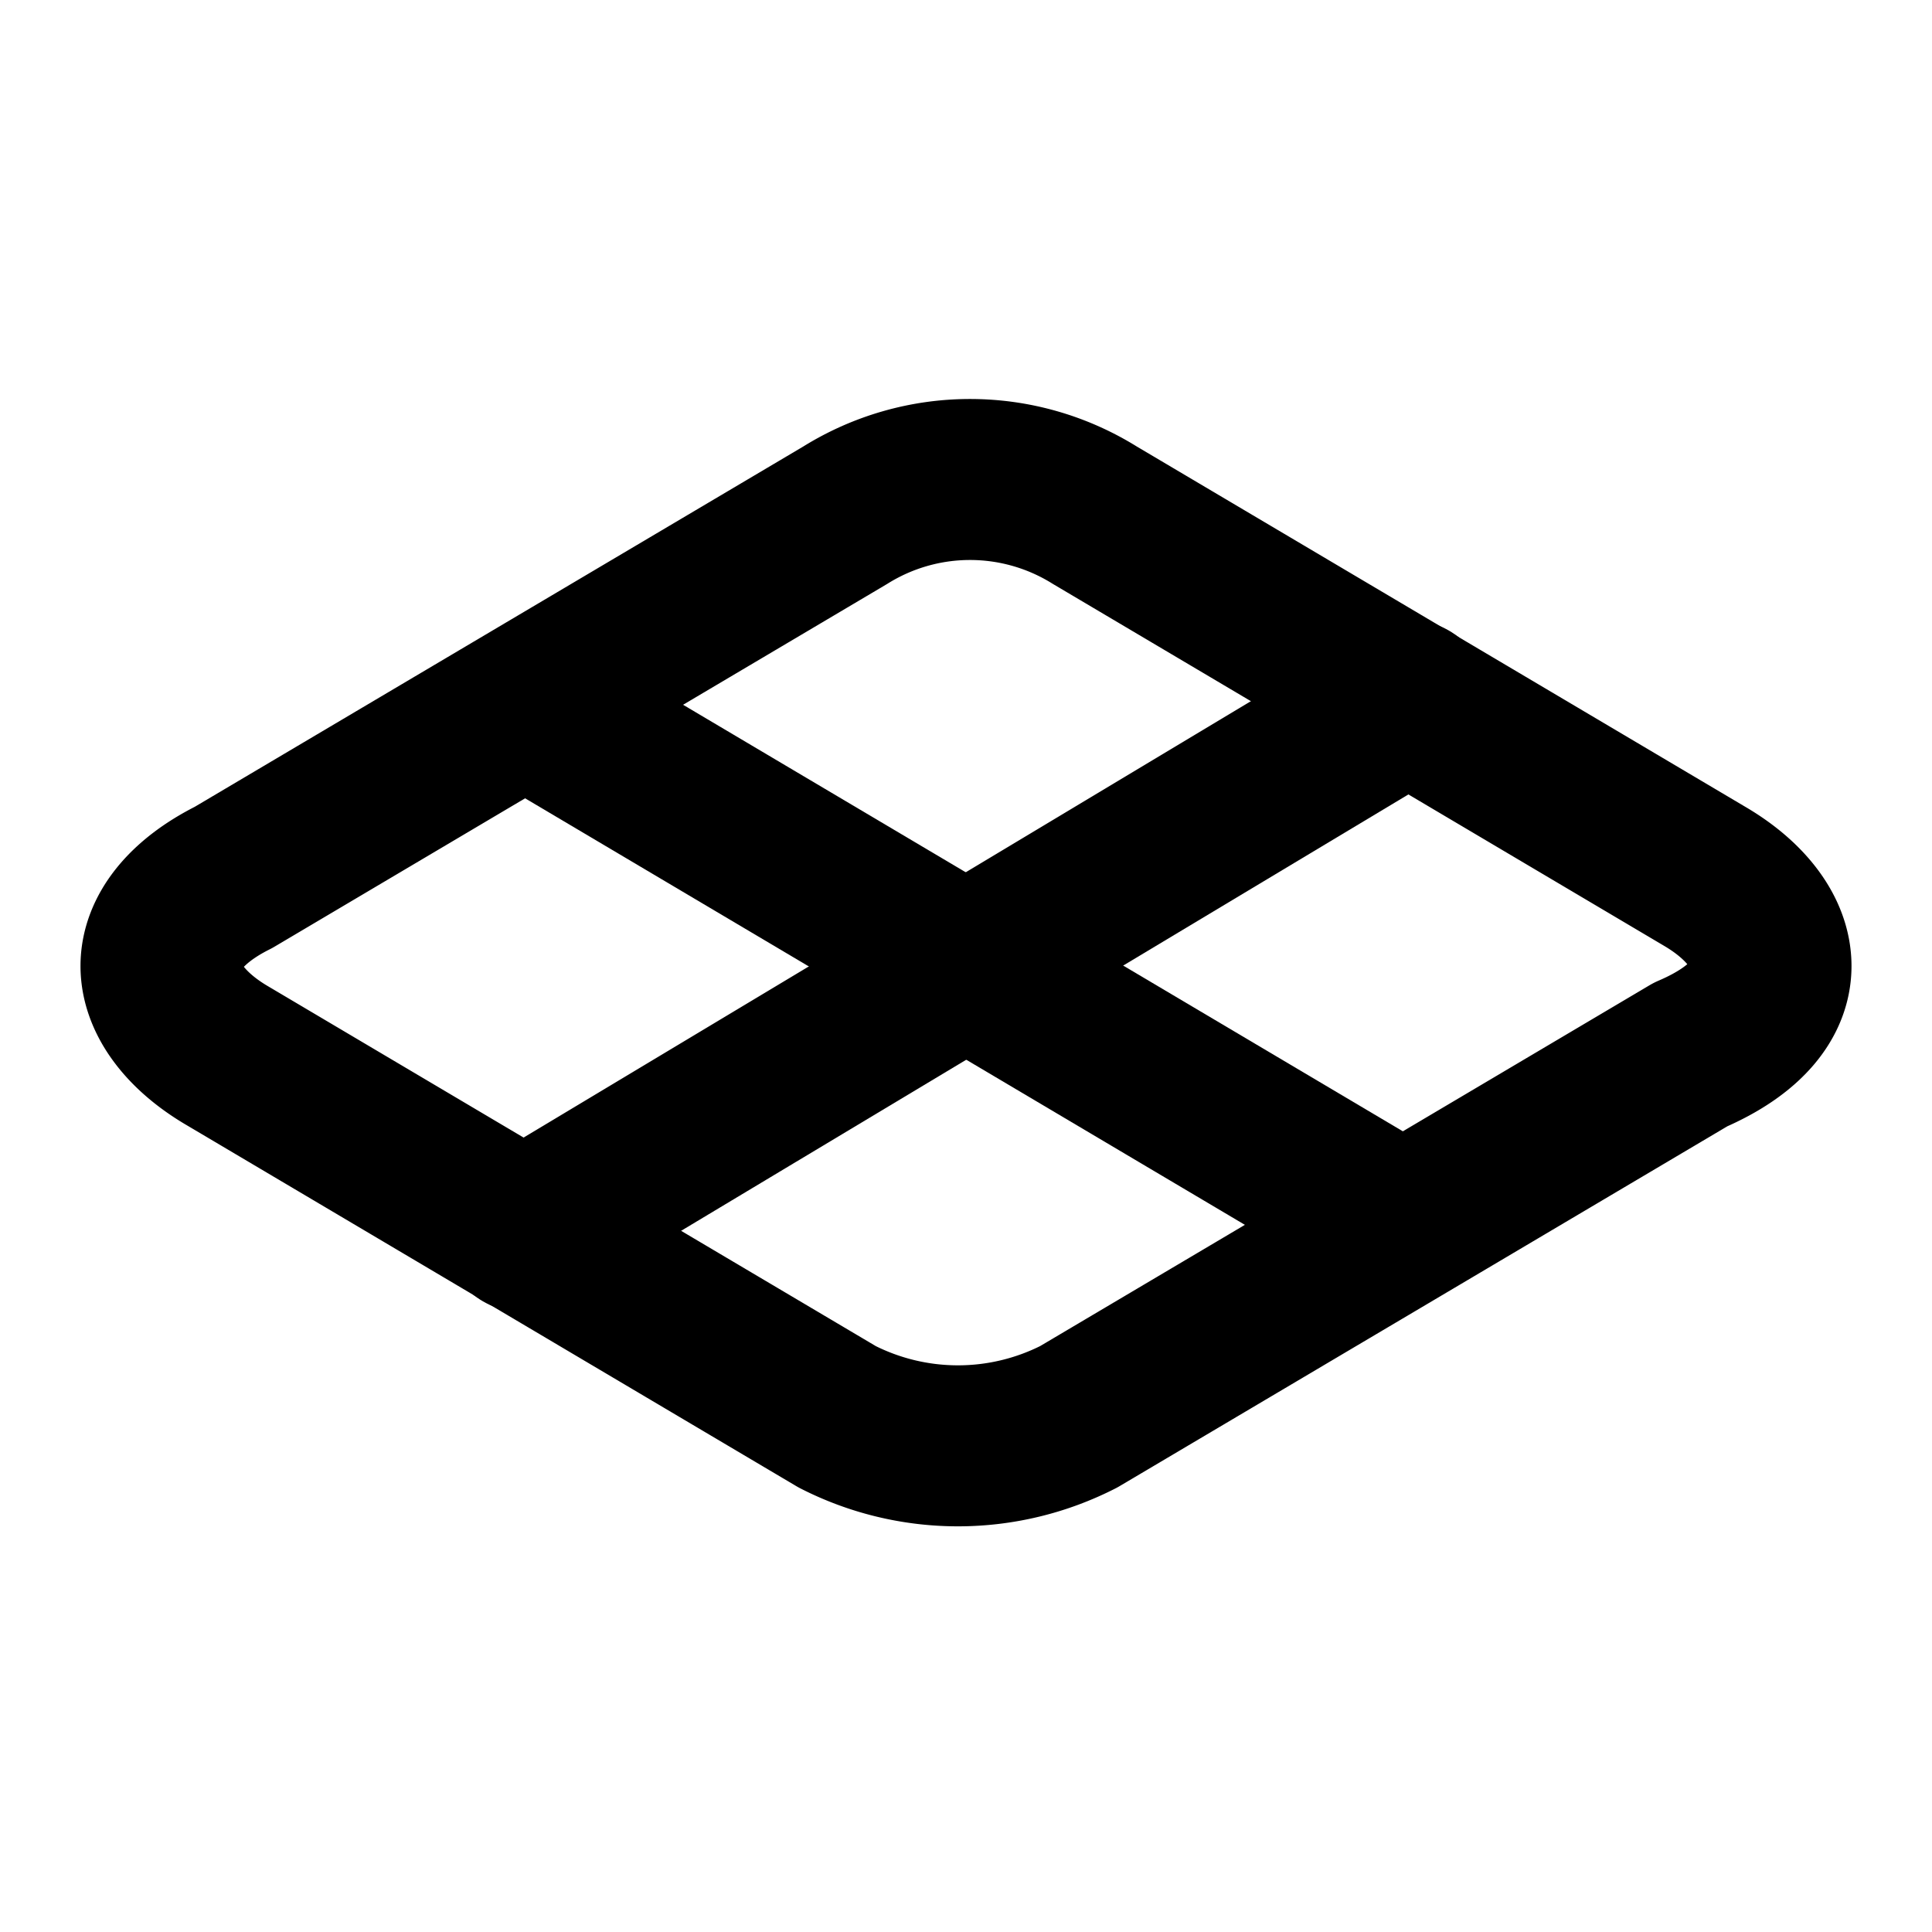 <svg
  xmlns="http://www.w3.org/2000/svg"
  width="24"
  height="24"
  viewBox="0 0 24 24"
  fill="none"
  stroke="currentColor"
  stroke-width="2"
  stroke-linecap="round"
  stroke-linejoin="round"
>
  <path d="M22 12c0-.4-.3-.8-.8-1.1l-7.6-4.5a2.93 2.93 0 0 0-3.1 0l-7.6 4.5c-.6.3-.9.7-.9 1.1s.3.8.8 1.1l7.6 4.5a3.3 3.3 0 0 0 3 0l7.6-4.5c.7-.3 1-.7 1-1.1" />
  <path d="m17.5 8.7-11 6.6" />
  <path d="m6.6 8.8 10.8 6.4" />
</svg>
